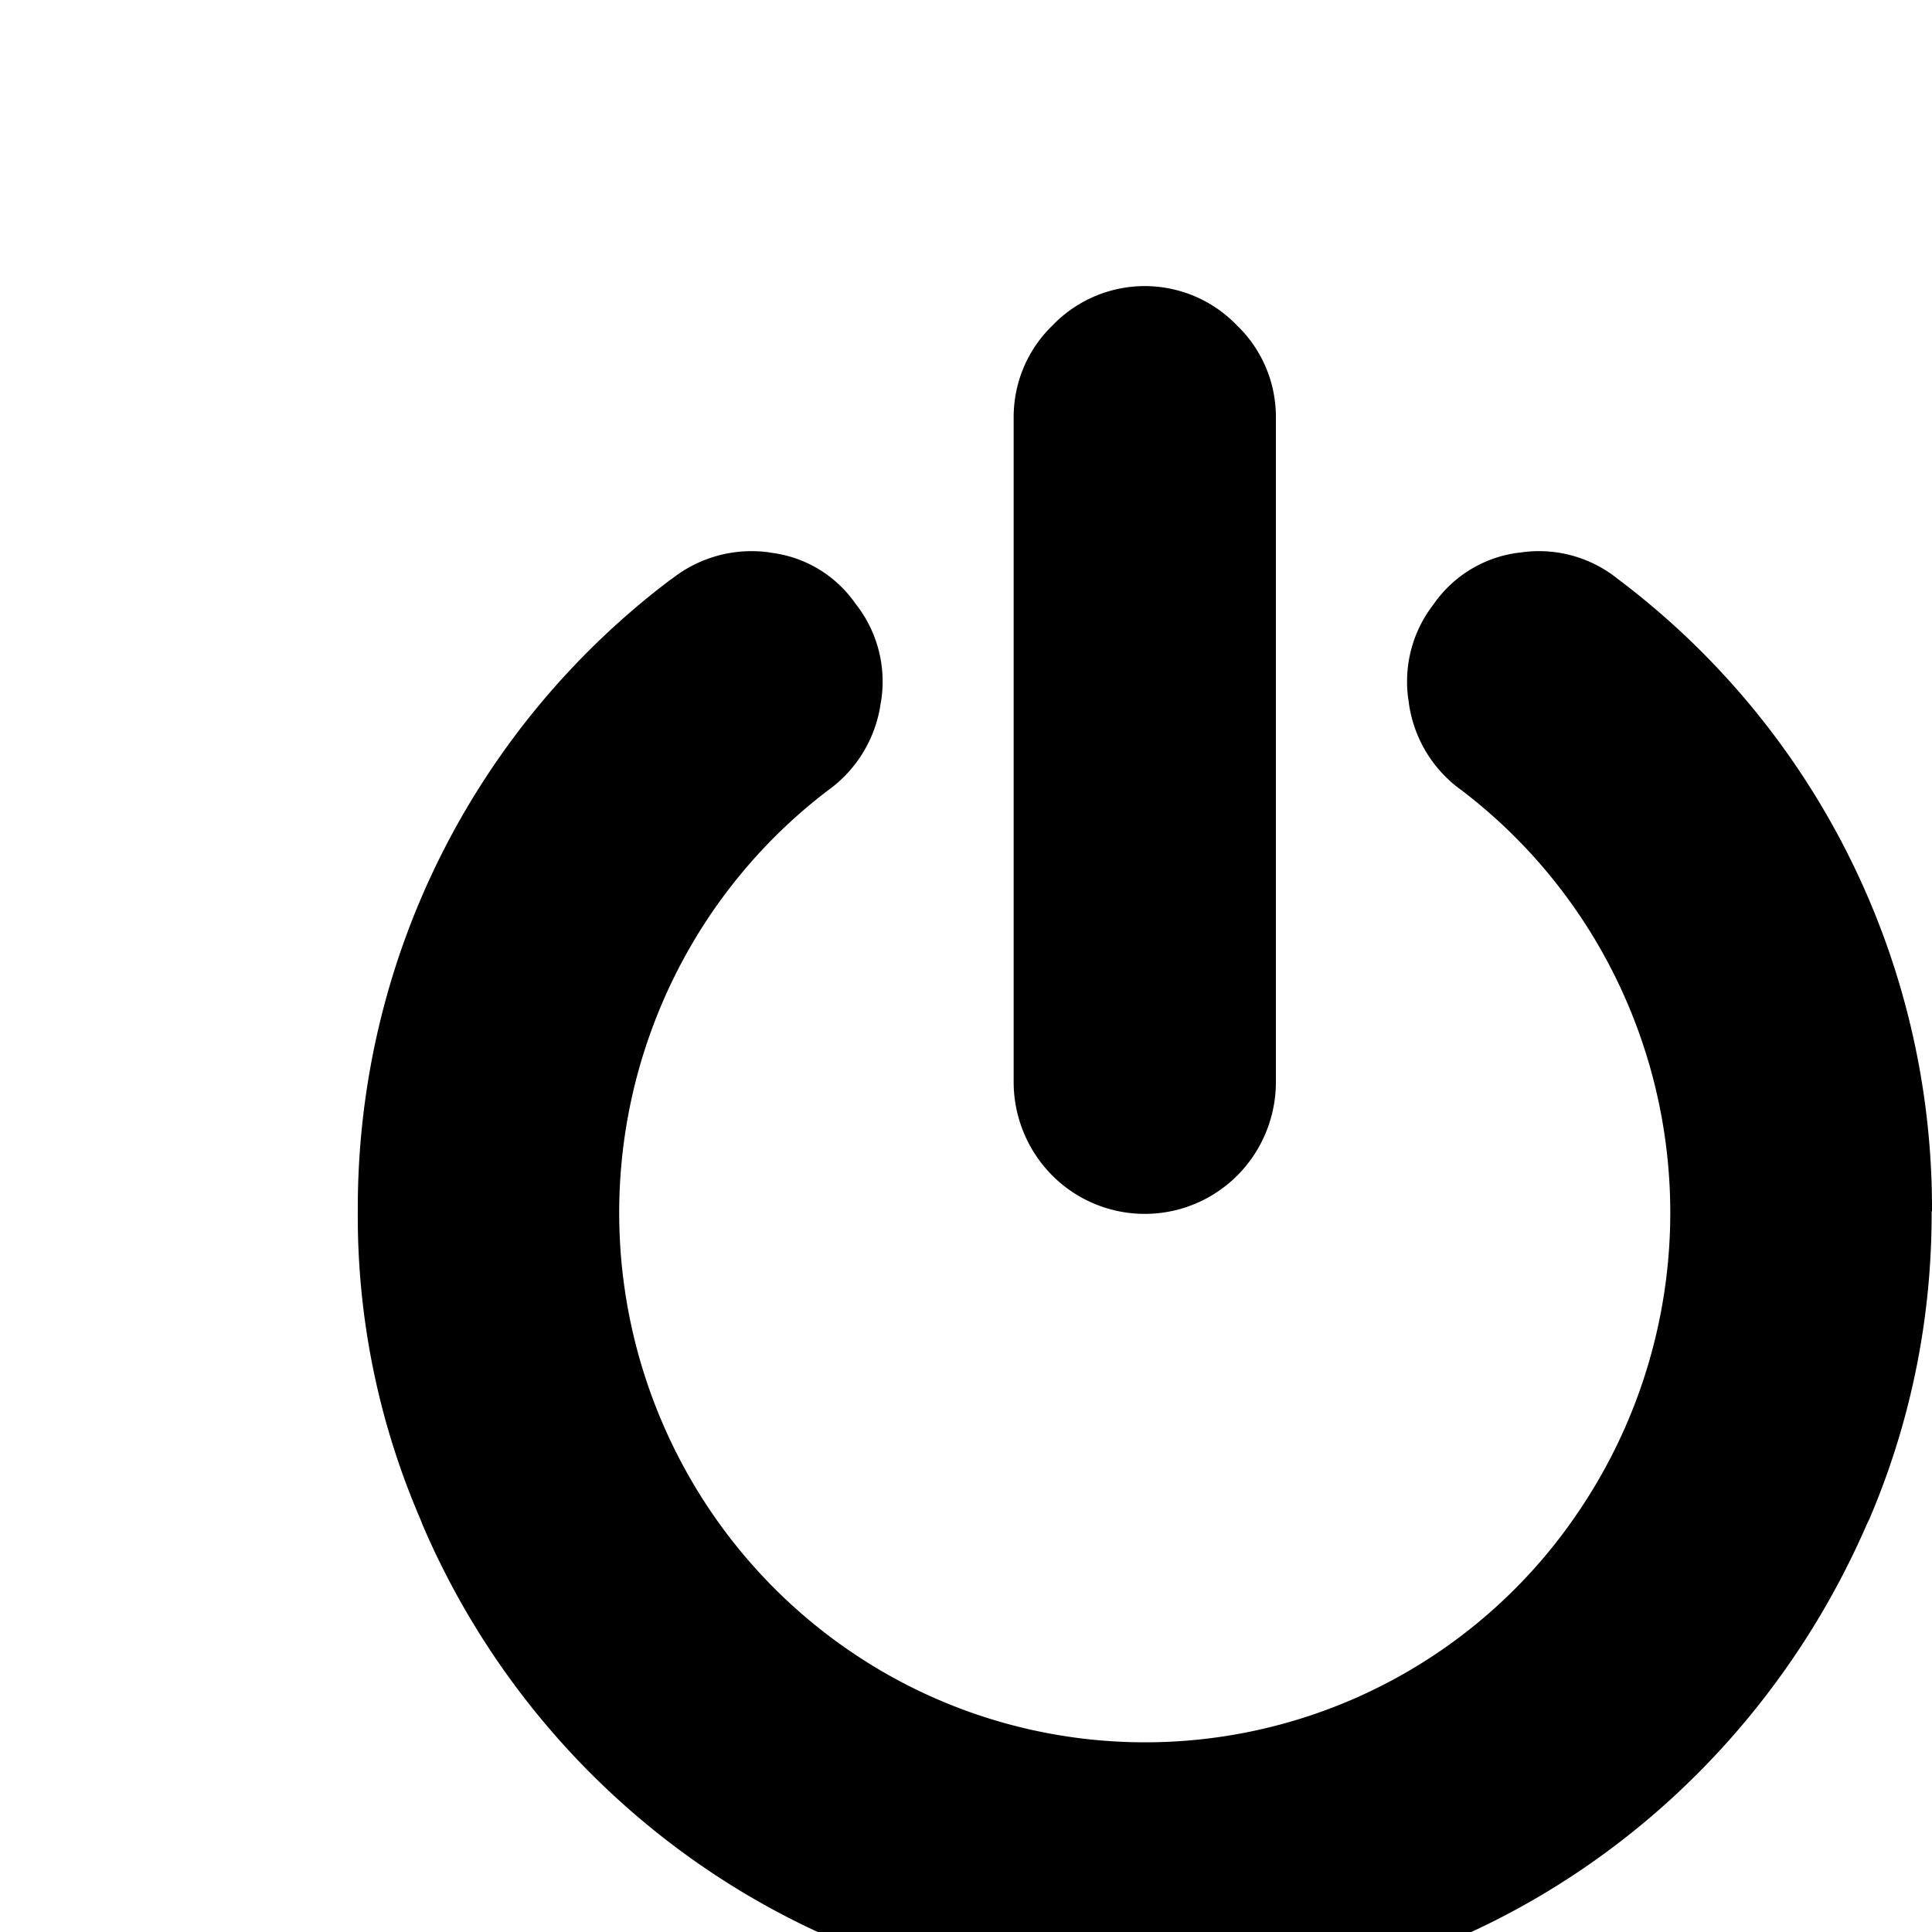 <svg width="27" height="27" xmlns="http://www.w3.org/2000/svg"><path d="M26.995 16.93v.032c0 1.543-.322 3.01-.9 4.336l.026-.069C24.411 25.242 20.525 28 15.998 28c-4.528 0-8.415-2.76-10.096-6.699l-.028-.072A10.677 10.677 0 0 1 5 16.962v-.069c0-3.596 1.717-6.788 4.368-8.79l.03-.02a1.795 1.795 0 0 1 1.377-.36h-.01c.498.059.923.328 1.192.715l.004.005a1.75 1.75 0 0 1 .35 1.37v-.01a1.807 1.807 0 0 1-.704 1.216l-.005.003a7.383 7.383 0 0 0-2.17 2.612 7.443 7.443 0 0 0 .152 6.918 7.376 7.376 0 0 0 2.552 2.69 7.304 7.304 0 0 0 9.926-2.119 7.45 7.45 0 0 0 .65-7.175 7.39 7.39 0 0 0-2.298-2.913l-.02-.014a1.8 1.8 0 0 1-.707-1.21l-.001-.009a1.757 1.757 0 0 1 .353-1.363l-.003.004a1.704 1.704 0 0 1 1.195-.72h.008a1.754 1.754 0 0 1 1.365.364l-.004-.003a11 11 0 0 1 4.4 8.812v.034-.002l-.005.001zM17.831 5.847v9.272c0 .49-.193.96-.537 1.306a1.826 1.826 0 0 1-2.591 0 1.854 1.854 0 0 1-.537-1.306v-.04.002-9.25c0-.504.208-.96.543-1.283a1.786 1.786 0 0 1 2.578 0c.336.323.544.778.544 1.282v.017-.001z"/></svg>
